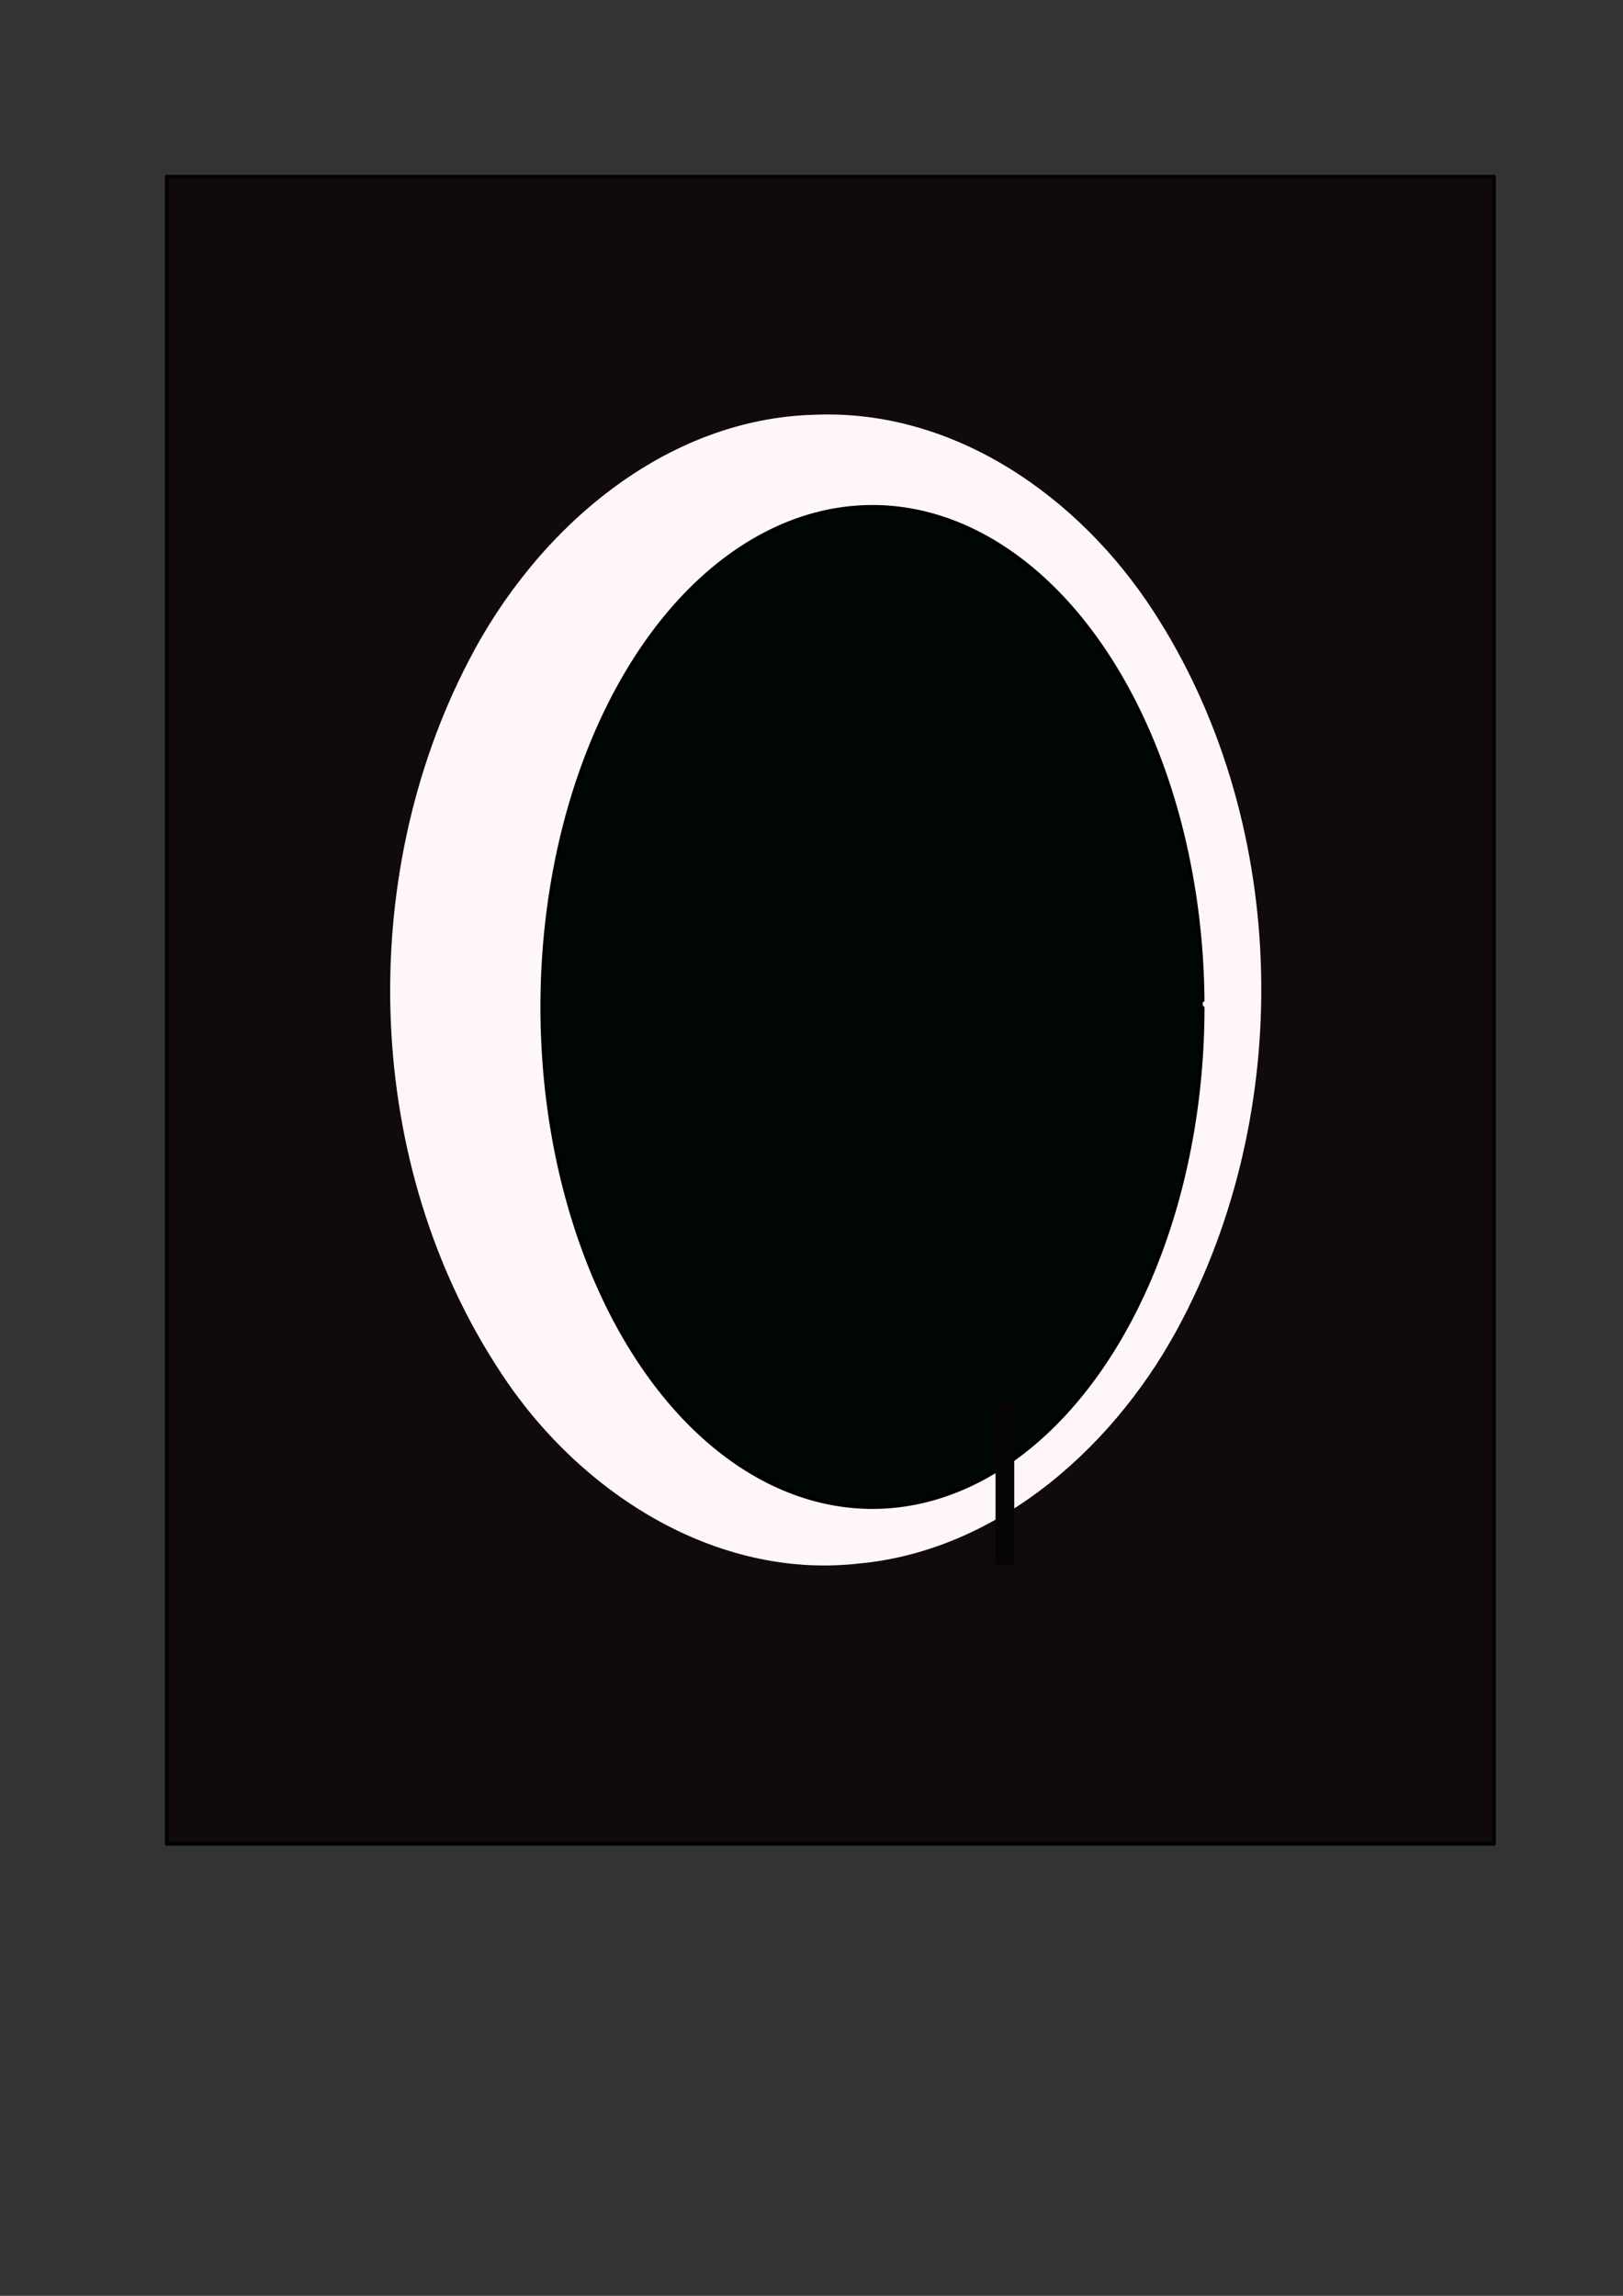 <?xml version="1.0" encoding="UTF-8" standalone="no"?>
<!-- Created with Inkscape (http://www.inkscape.org/) -->

<svg
   xmlns:dc="http://purl.org/dc/elements/1.1/"
   xmlns:cc="http://creativecommons.org/ns#"
   xmlns:rdf="http://www.w3.org/1999/02/22-rdf-syntax-ns#"
   xmlns:svg="http://www.w3.org/2000/svg"
   xmlns="http://www.w3.org/2000/svg"
   xmlns:sodipodi="http://sodipodi.sourceforge.net/DTD/sodipodi-0.dtd"
   xmlns:inkscape="http://www.inkscape.org/namespaces/inkscape"
   width="744.094"
   height="1052.362"
   id="svg2"
   version="1.1"
   inkscape:version="0.48.4 r9939"
   sodipodi:docname="ring.svg">
  <rect width="100%" height="100%" fill="#333333" stroke="none"/>
  <defs
     id="defs4" />
  <sodipodi:namedview
     id="base"
     pagecolor="#ffffff"
     bordercolor="#666666"
     borderopacity="1.0"
     inkscape:pageopacity="0.0"
     inkscape:pageshadow="2"
     inkscape:zoom="1.4"
     inkscape:cx="257.85714"
     inkscape:cy="514.28571"
     inkscape:document-units="px"
     inkscape:current-layer="layer1"
     showgrid="false"
     inkscape:window-width="1600"
     inkscape:window-height="1125"
     inkscape:window-x="0"
     inkscape:window-y="26"
     inkscape:window-maximized="1" />
  <g
     inkscape:label="Layer 1"
     inkscape:groupmode="layer"
     id="layer1">
    <rect
       style="fill:#fff7f7;fill-opacity:1;stroke:#ffffff;stroke-width:1.6;stroke-linecap:round;stroke-linejoin:round;stroke-miterlimit:4;stroke-opacity:1;stroke-dasharray:none;stroke-dashoffset:0"
       id="rect3780"
       width="544.286"
       height="535.714"
       x="117.143"
       y="245.219" />
    <rect
       style="fill:#100a0a;fill-opacity:1;stroke:#000000;stroke-width:1.6;stroke-linecap:round;stroke-linejoin:round;stroke-miterlimit:4;stroke-opacity:1;stroke-dasharray:none;stroke-dashoffset:0"
       id="rect3782"
       width="608.571"
       height="764.286"
       x="76.429"
       y="80.934" />
    <path
       transform="translate(7.144,-31.474)"
       sodipodi:type="arc"
       style="fill:#f90606;fill-opacity:1;stroke:#0c82f8;stroke-width:1.6;stroke-linecap:round;stroke-linejoin:round;stroke-miterlimit:4;stroke-opacity:1;stroke-dasharray:none;stroke-dashoffset:0"
       id="path2985"
       sodipodi:cx="300"
       sodipodi:cy="261.64789"
       sodipodi:rx="170"
       sodipodi:ry="49.285713"
       d="m 470,261.715 a 170,49.286 0 0 1 -7e-5,0.014"
       sodipodi:start="0.0013632134"
       sodipodi:end="0.0016414794"
       sodipodi:open="true" />
    <path
       style="fill:#fff7f7;fill-opacity:1;stroke:none;stroke-width:3.193;stroke-linecap:round;stroke-linejoin:round;stroke-miterlimit:4;stroke-opacity:1;stroke-dasharray:none;stroke-dashoffset:0"
       d="m 373.775,190.103 c -68.854,1.657 -127.605,52.027 -158.959,112.909 -52.001,100.204 -47.926,231.116 14.551,325.808 35.705,54.946 98.271,95.299 164.239,87.895 64.608,-5.945 119.069,-54.669 148.705,-112.276 51.862,-99.753 47.841,-229.877 -13.532,-324.3 -34.251,-52.749 -91.429,-92.57 -155.005,-90.037 z"
       id="path2987"
       inkscape:connector-curvature="0" />
    <path
       transform="translate(7.144,-31.474)"
       sodipodi:type="arc"
       style="fill:#000606;fill-opacity:1;stroke:#000000;stroke-width:1.6;stroke-linecap:round;stroke-linejoin:round;stroke-miterlimit:4;stroke-opacity:1;stroke-dasharray:none;stroke-dashoffset:0"
       id="path2995"
       sodipodi:cx="392.85715"
       sodipodi:cy="493.07648"
       sodipodi:rx="151.42857"
       sodipodi:ry="229.28572"
       d="m 544.286,493.389 a 151.429,229.286 0 1 1 -0.013,-3.361"
       sodipodi:start="0.0013632134"
       sodipodi:end="6.2698876"
       sodipodi:open="true" />
    <rect
       style="fill:#060303;fill-opacity:1;stroke:none"
       id="rect3824"
       width="8.571"
       height="75.714"
       x="456.429"
       y="641.648" />
  </g>
</svg>
